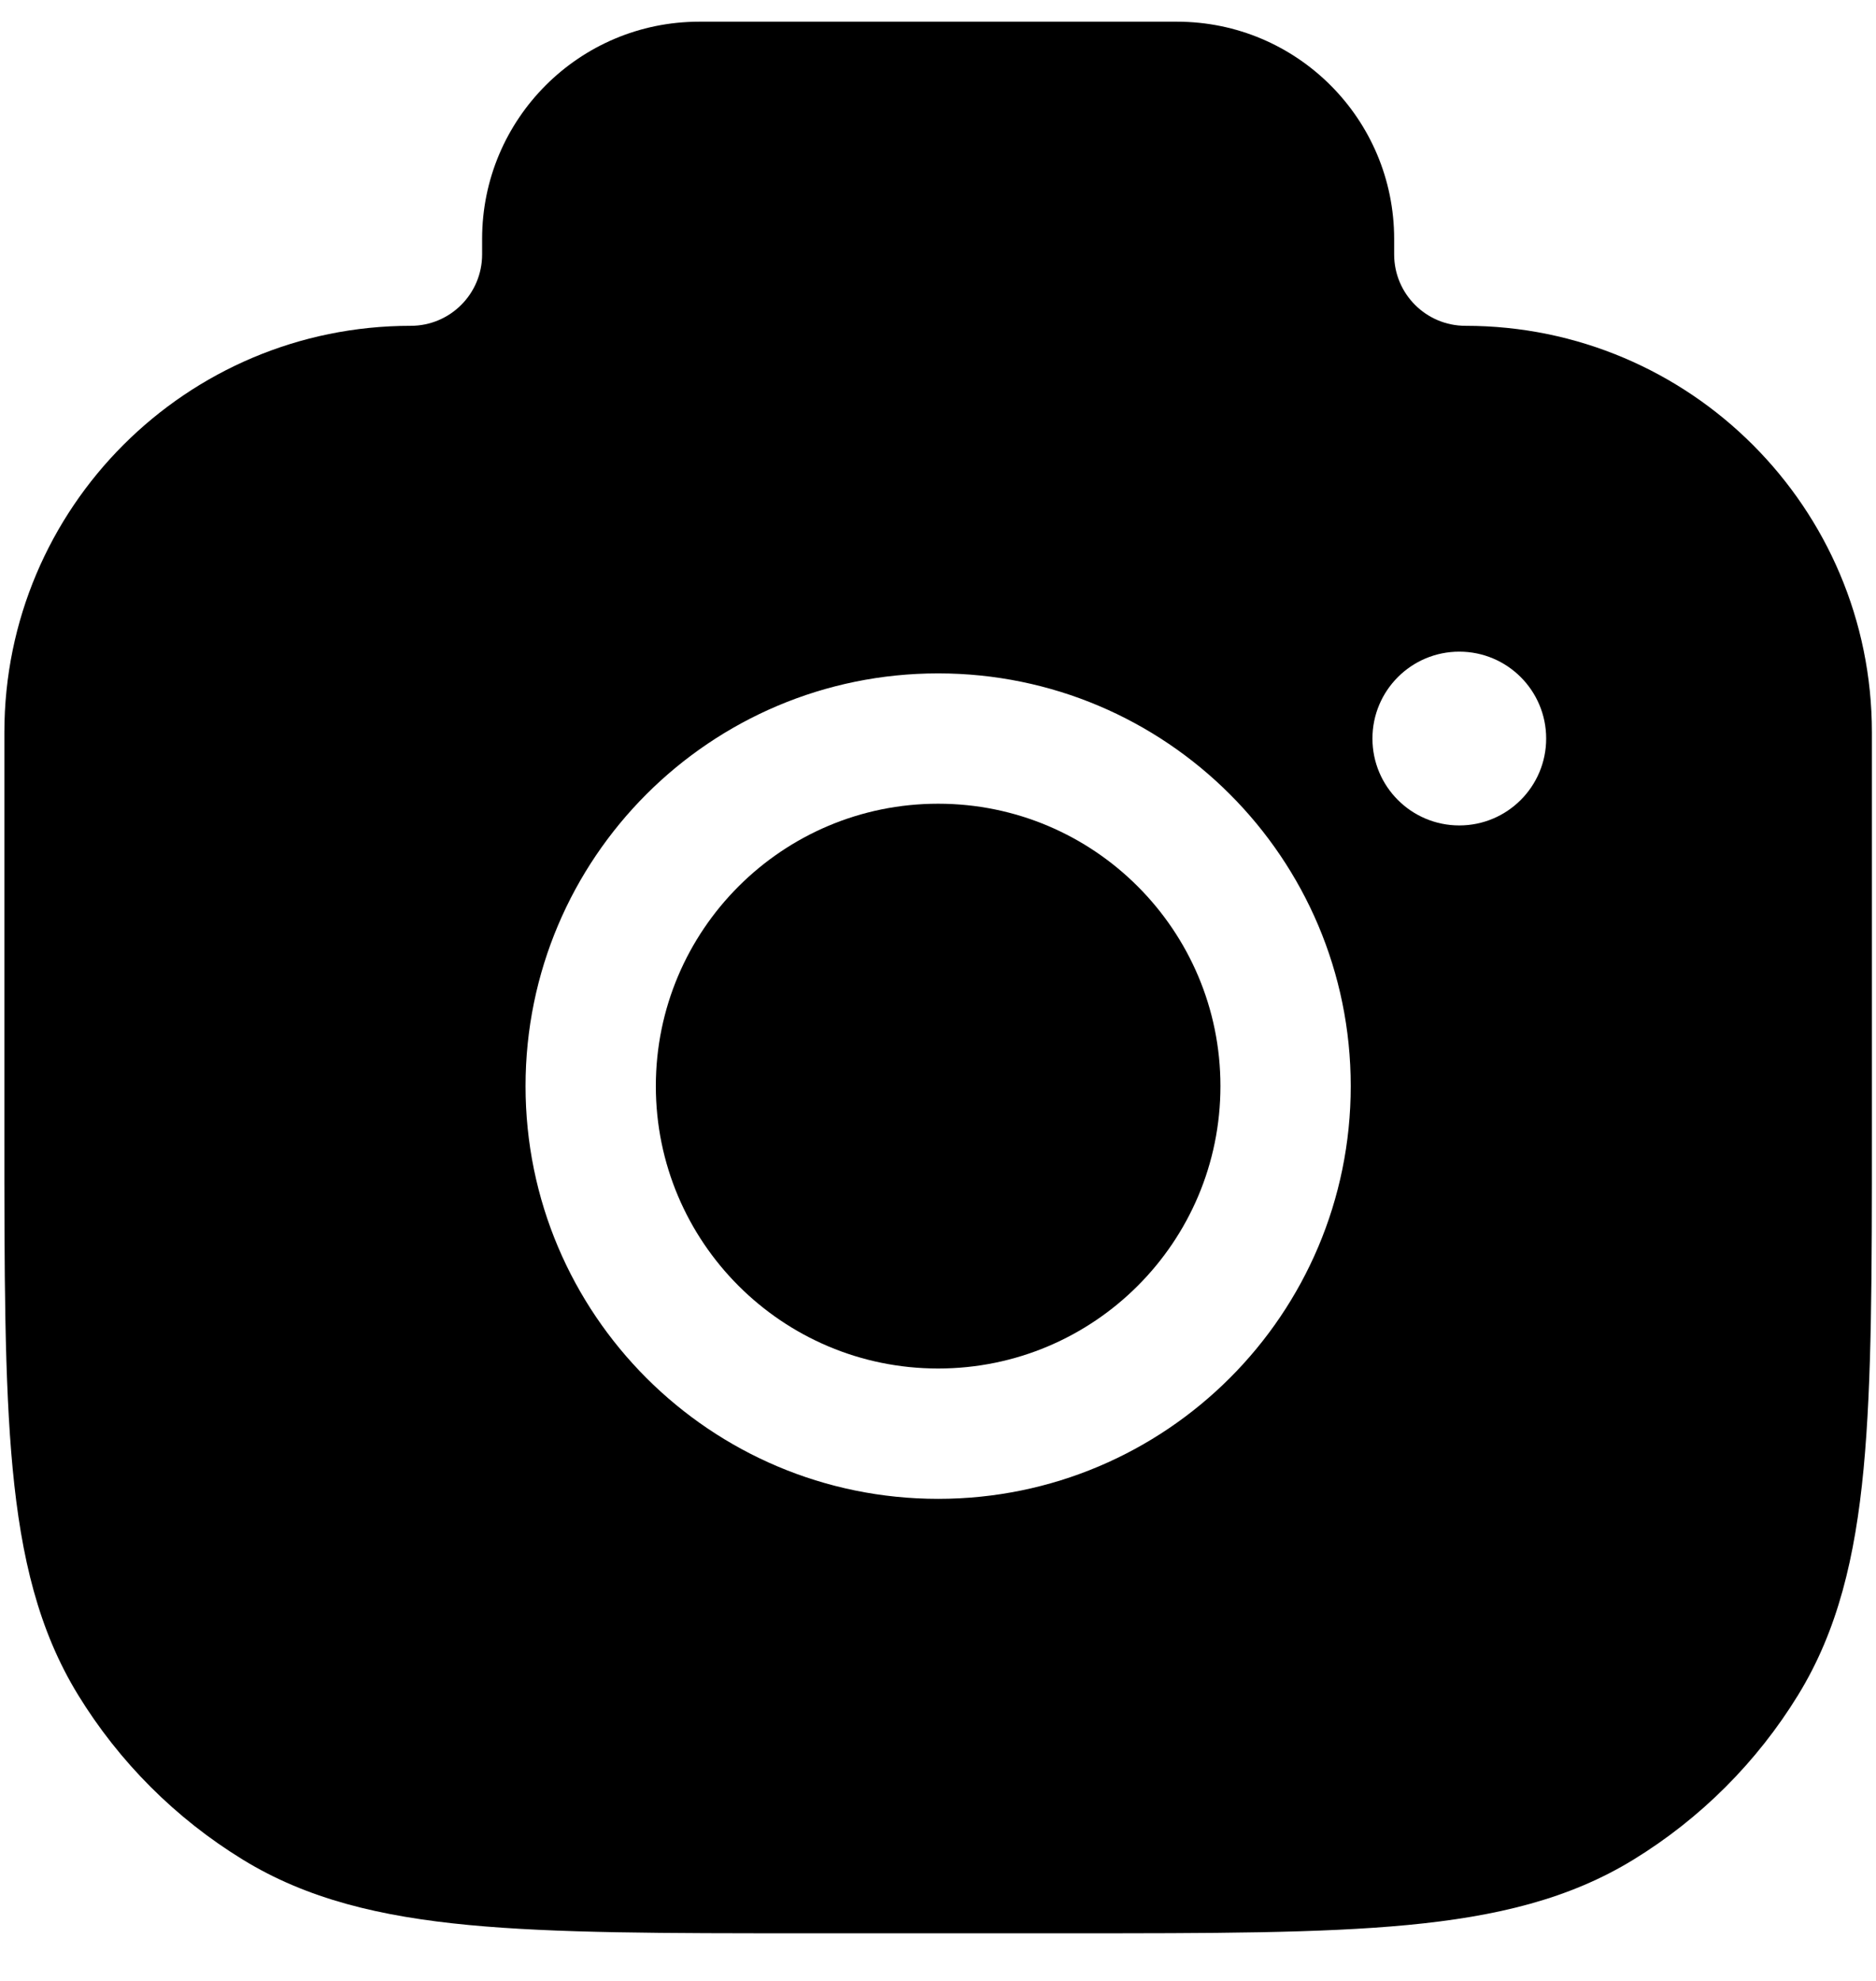 <!-- Generated by IcoMoon.io -->
<svg version="1.1" xmlns="http://www.w3.org/2000/svg" width="970" height="1024" viewBox="0 0 970 1024">
<title></title>
<g id="icomoon-ignore">
</g>
<path d="M485.070 415.421c-80.615 0-145.965 65.351-145.965 145.963 0 80.616 65.351 145.969 145.965 145.969s145.967-65.353 145.967-145.969c0-80.612-65.353-145.963-145.967-145.963z"></path>
<path d="M361.561 11.211c-62.011 0-112.281 50.27-112.281 112.281v8.020c0 20.375-16.518 36.892-36.893 36.892-116.049 0-210.125 94.076-210.125 210.125v207.081c0 72.014-0.001 128.463 4.288 173.568 4.371 45.967 13.433 83.607 33.767 116.79 21.294 34.751 50.51 63.962 85.258 85.256 33.182 20.334 70.823 29.4 116.793 33.77 45.1 4.285 101.552 4.285 173.562 4.285h138.274c72.014 0 128.469 0 173.568-4.285 45.967-4.371 83.607-13.436 116.79-33.77 34.751-21.294 63.968-50.505 85.261-85.256 20.334-33.183 29.394-70.823 33.765-116.79 4.29-45.105 4.29-101.554 4.29-173.563v-207.086c0-116.049-94.079-210.125-210.13-210.125-20.372 0-36.891-16.517-36.891-36.892v-8.020c0-62.011-50.268-112.281-112.279-112.281h-247.018zM271.737 561.384c0-117.819 95.513-213.331 213.334-213.331 117.823 0 213.335 95.512 213.335 213.331 0 117.825-95.512 213.337-213.335 213.337-117.821 0-213.334-95.512-213.334-213.337zM754.542 426.649c-24.802 0-44.91-20.108-44.91-44.912s20.108-44.913 44.91-44.913c24.808 0 44.916 20.108 44.916 44.913s-20.108 44.912-44.916 44.912z"></path>
</svg>
